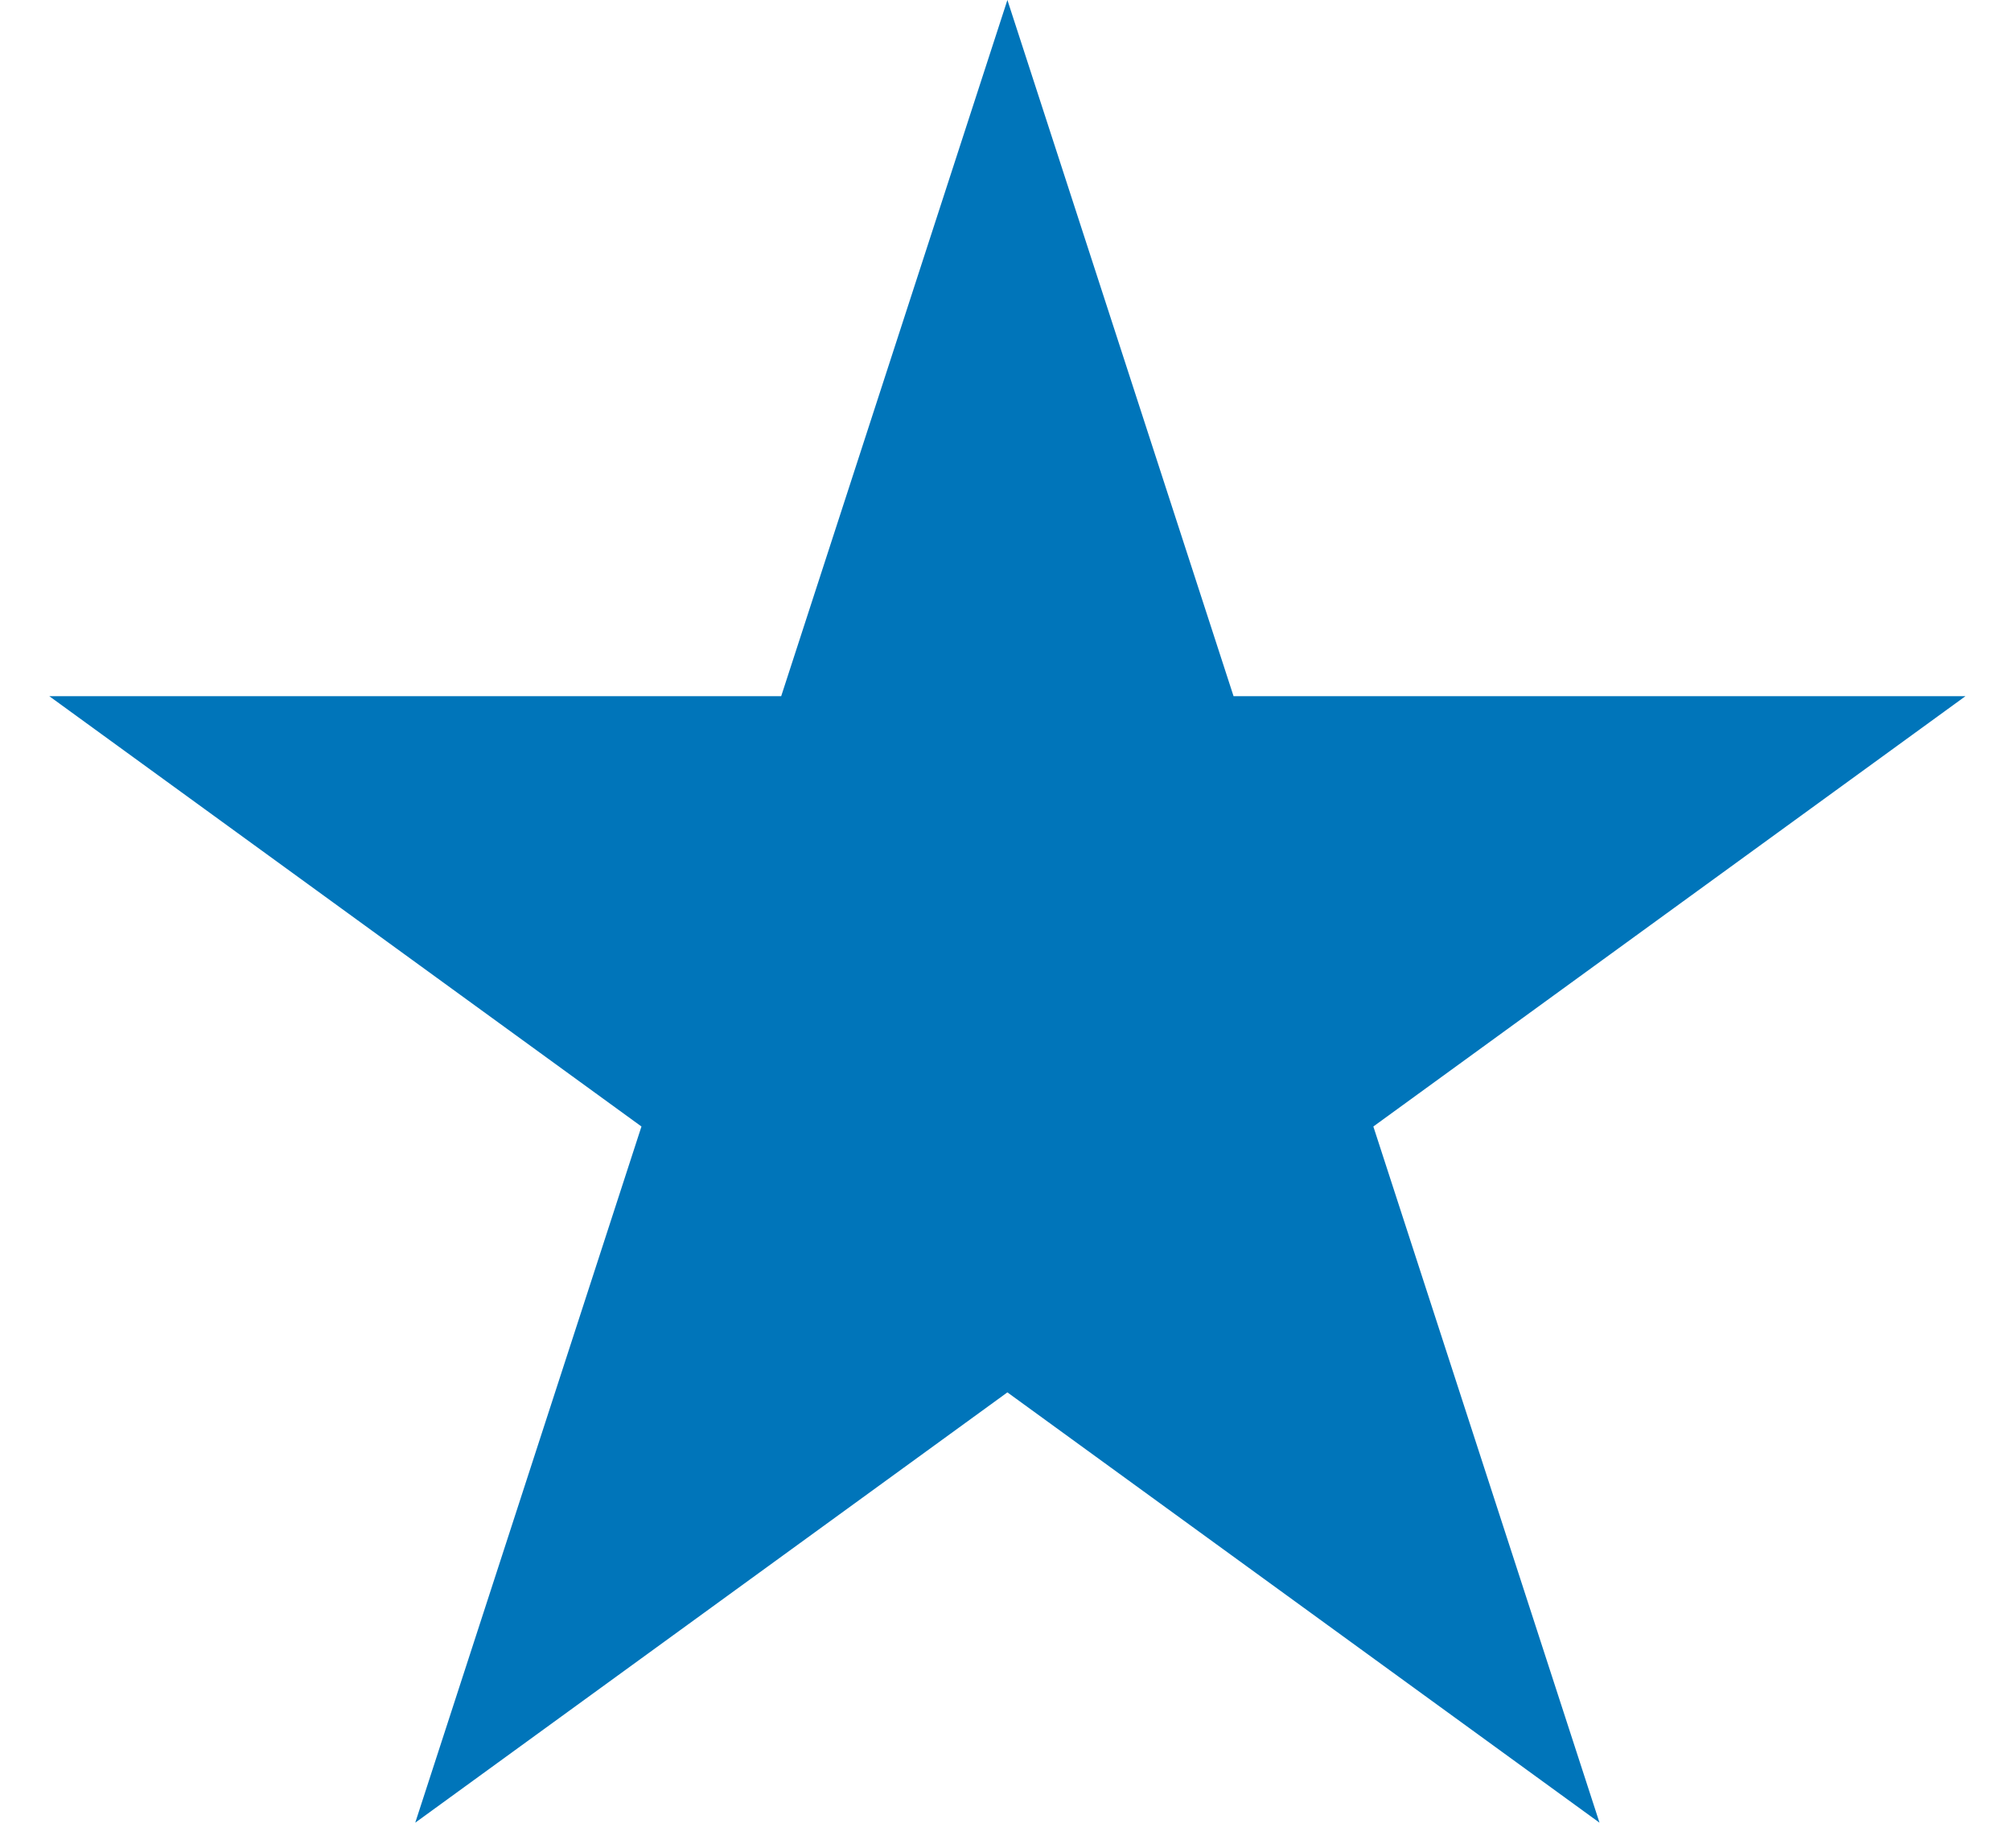 <svg width="37" height="34" viewBox="0 0 37 34" fill="none" xmlns="http://www.w3.org/2000/svg">
<path d="M18.535 0L22.696 12.807H36.162L25.268 20.723L29.429 33.53L18.535 25.614L7.64 33.53L11.802 20.723L0.907 12.807H14.373L18.535 0Z" fill="#0075BA"/>
</svg>
